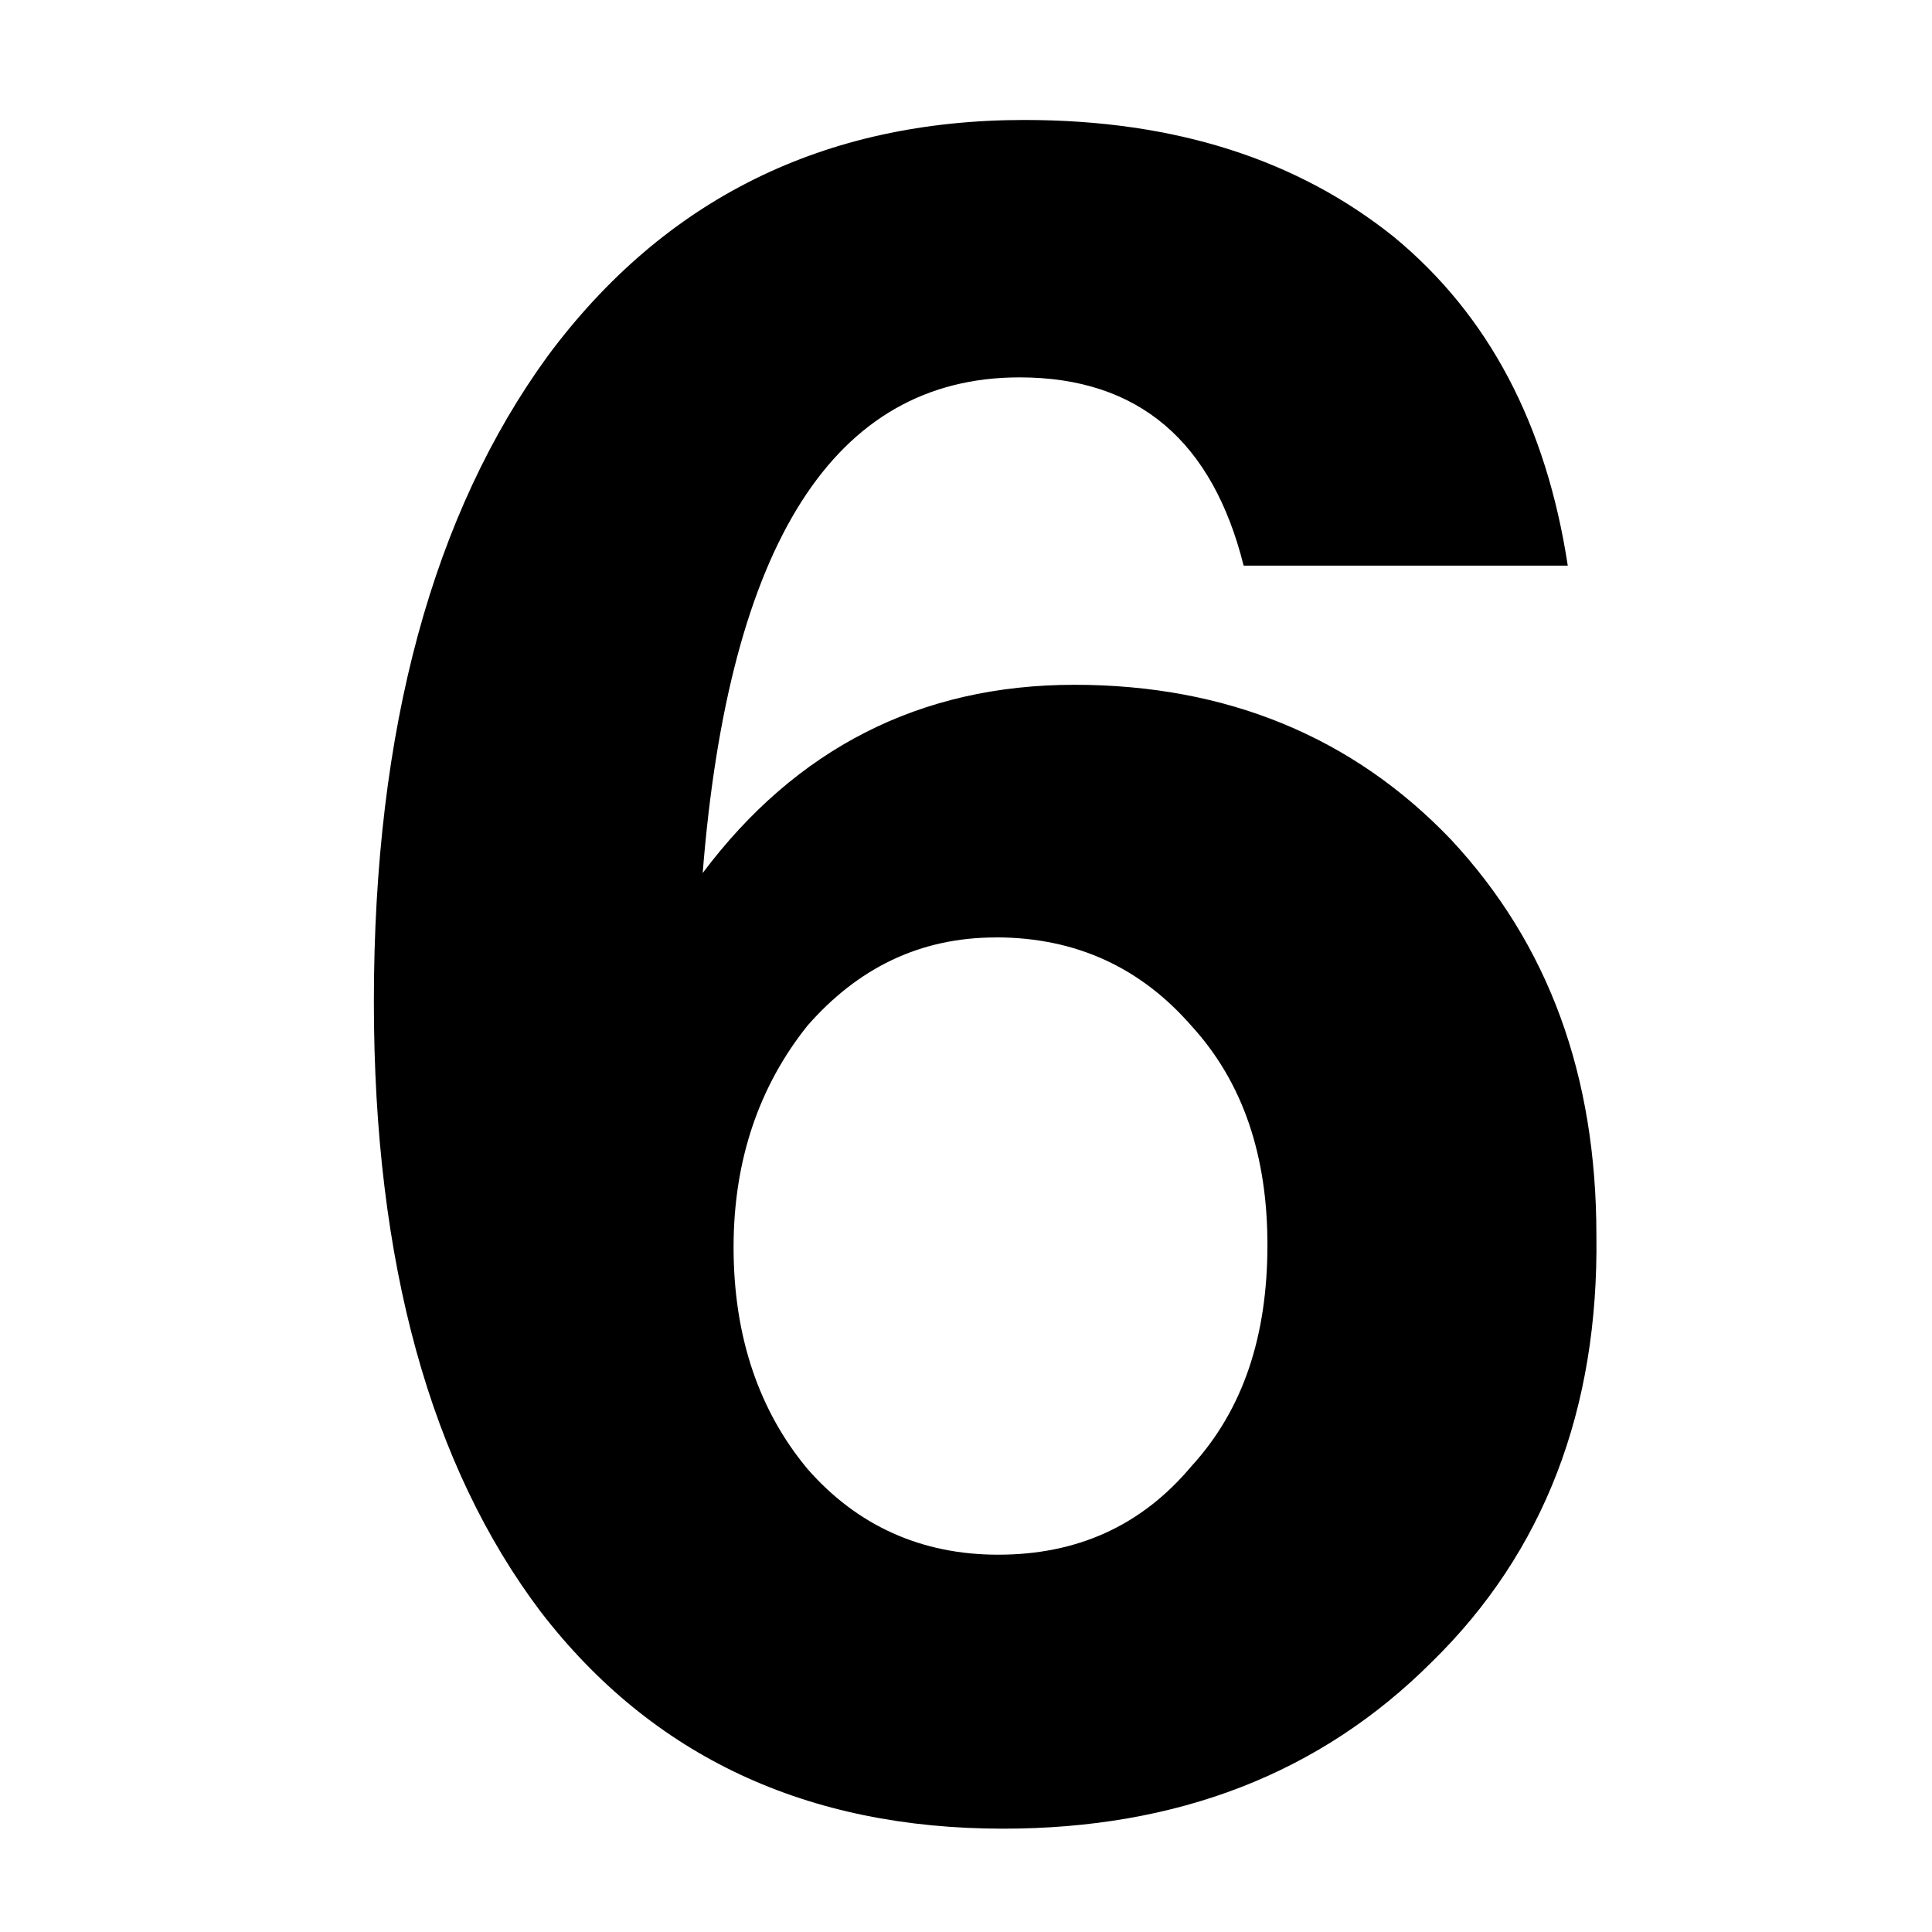 <?xml version="1.0" encoding="UTF-8" standalone="no"?>
<!-- Created with Inkscape (http://www.inkscape.org/) -->

<svg
   width="100"
   height="100"
   viewBox="0 0 26.458 26.458"
   version="1.1"
   id="svg1"
   sodipodi:docname="6.svg"
   inkscape:version="1.3.2 (091e20e, 2023-11-25, custom)"
   xmlns:inkscape="http://www.inkscape.org/namespaces/inkscape"
   xmlns:sodipodi="http://sodipodi.sourceforge.net/DTD/sodipodi-0.dtd"
   xmlns="http://www.w3.org/2000/svg"
   xmlns:svg="http://www.w3.org/2000/svg">
  <sodipodi:namedview
     id="namedview1"
     pagecolor="#505050"
     bordercolor="#ffffff"
     borderopacity="1"
     inkscape:showpageshadow="0"
     inkscape:pageopacity="0"
     inkscape:pagecheckerboard="1"
     inkscape:deskcolor="#d1d1d1"
     inkscape:document-units="mm"
     inkscape:zoom="2.8578563"
     inkscape:cx="-10.847291"
     inkscape:cy="-27.293184"
     inkscape:window-width="1920"
     inkscape:window-height="1009"
     inkscape:window-x="1912"
     inkscape:window-y="-8"
     inkscape:window-maximized="1"
     inkscape:current-layer="layer1" />
  <defs
     id="defs1">
    <rect
       x="-92.377"
       y="-45.139"
       width="151.162"
       height="87.828"
       id="rect7" />
    <rect
       x="24.144"
       y="21.17"
       width="129.643"
       height="62.634"
       id="rect6" />
    <rect
       x="4.199"
       y="9.973"
       width="86.953"
       height="82.229"
       id="rect1" />
  </defs>
  <g
     inkscape:label="Layer 1"
     inkscape:groupmode="layer"
     id="layer1">
    <path
       style="font-weight:bold;font-size:32.636px;line-height:0.45;font-family:'Helvetica Neue';-inkscape-font-specification:'Helvetica Neue Bold';stroke-width:0.593"
       d="M 21.47,7.746 C 21.176,5.821 20.393,4.32 19.087,3.243 17.782,2.198 16.117,1.643 14.029,1.643 c -2.741,0 -4.928,1.077 -6.527,3.231 -1.567,2.154 -2.382,5.091 -2.382,8.844 0,3.59 0.783,6.364 2.285,8.355 1.534,1.991 3.655,2.97 6.331,2.97 2.382,0 4.341,-0.751 5.874,-2.285 1.534,-1.501 2.285,-3.459 2.252,-5.842 0,-2.187 -0.653,-3.982 -1.991,-5.418 C 18.532,10.096 16.803,9.378 14.714,9.378 c -2.121,0 -3.818,0.881 -5.091,2.578 C 9.982,7.453 11.418,5.168 13.963,5.168 c 1.632,0 2.644,0.881 3.068,2.578 z m -7.833,5.091 c 1.11,0 1.991,0.424 2.676,1.208 0.718,0.783 1.044,1.795 1.044,3.003 0,1.24 -0.326,2.252 -1.044,3.035 -0.685,0.816 -1.567,1.208 -2.644,1.208 -1.044,0 -1.926,-0.392 -2.611,-1.175 -0.653,-0.783 -1.012,-1.795 -1.012,-3.035 0,-1.208 0.359,-2.219 1.012,-3.035 0.685,-0.783 1.534,-1.208 2.578,-1.208 z"
       id="text7"
       aria-label="6" />
  </g>
</svg>
